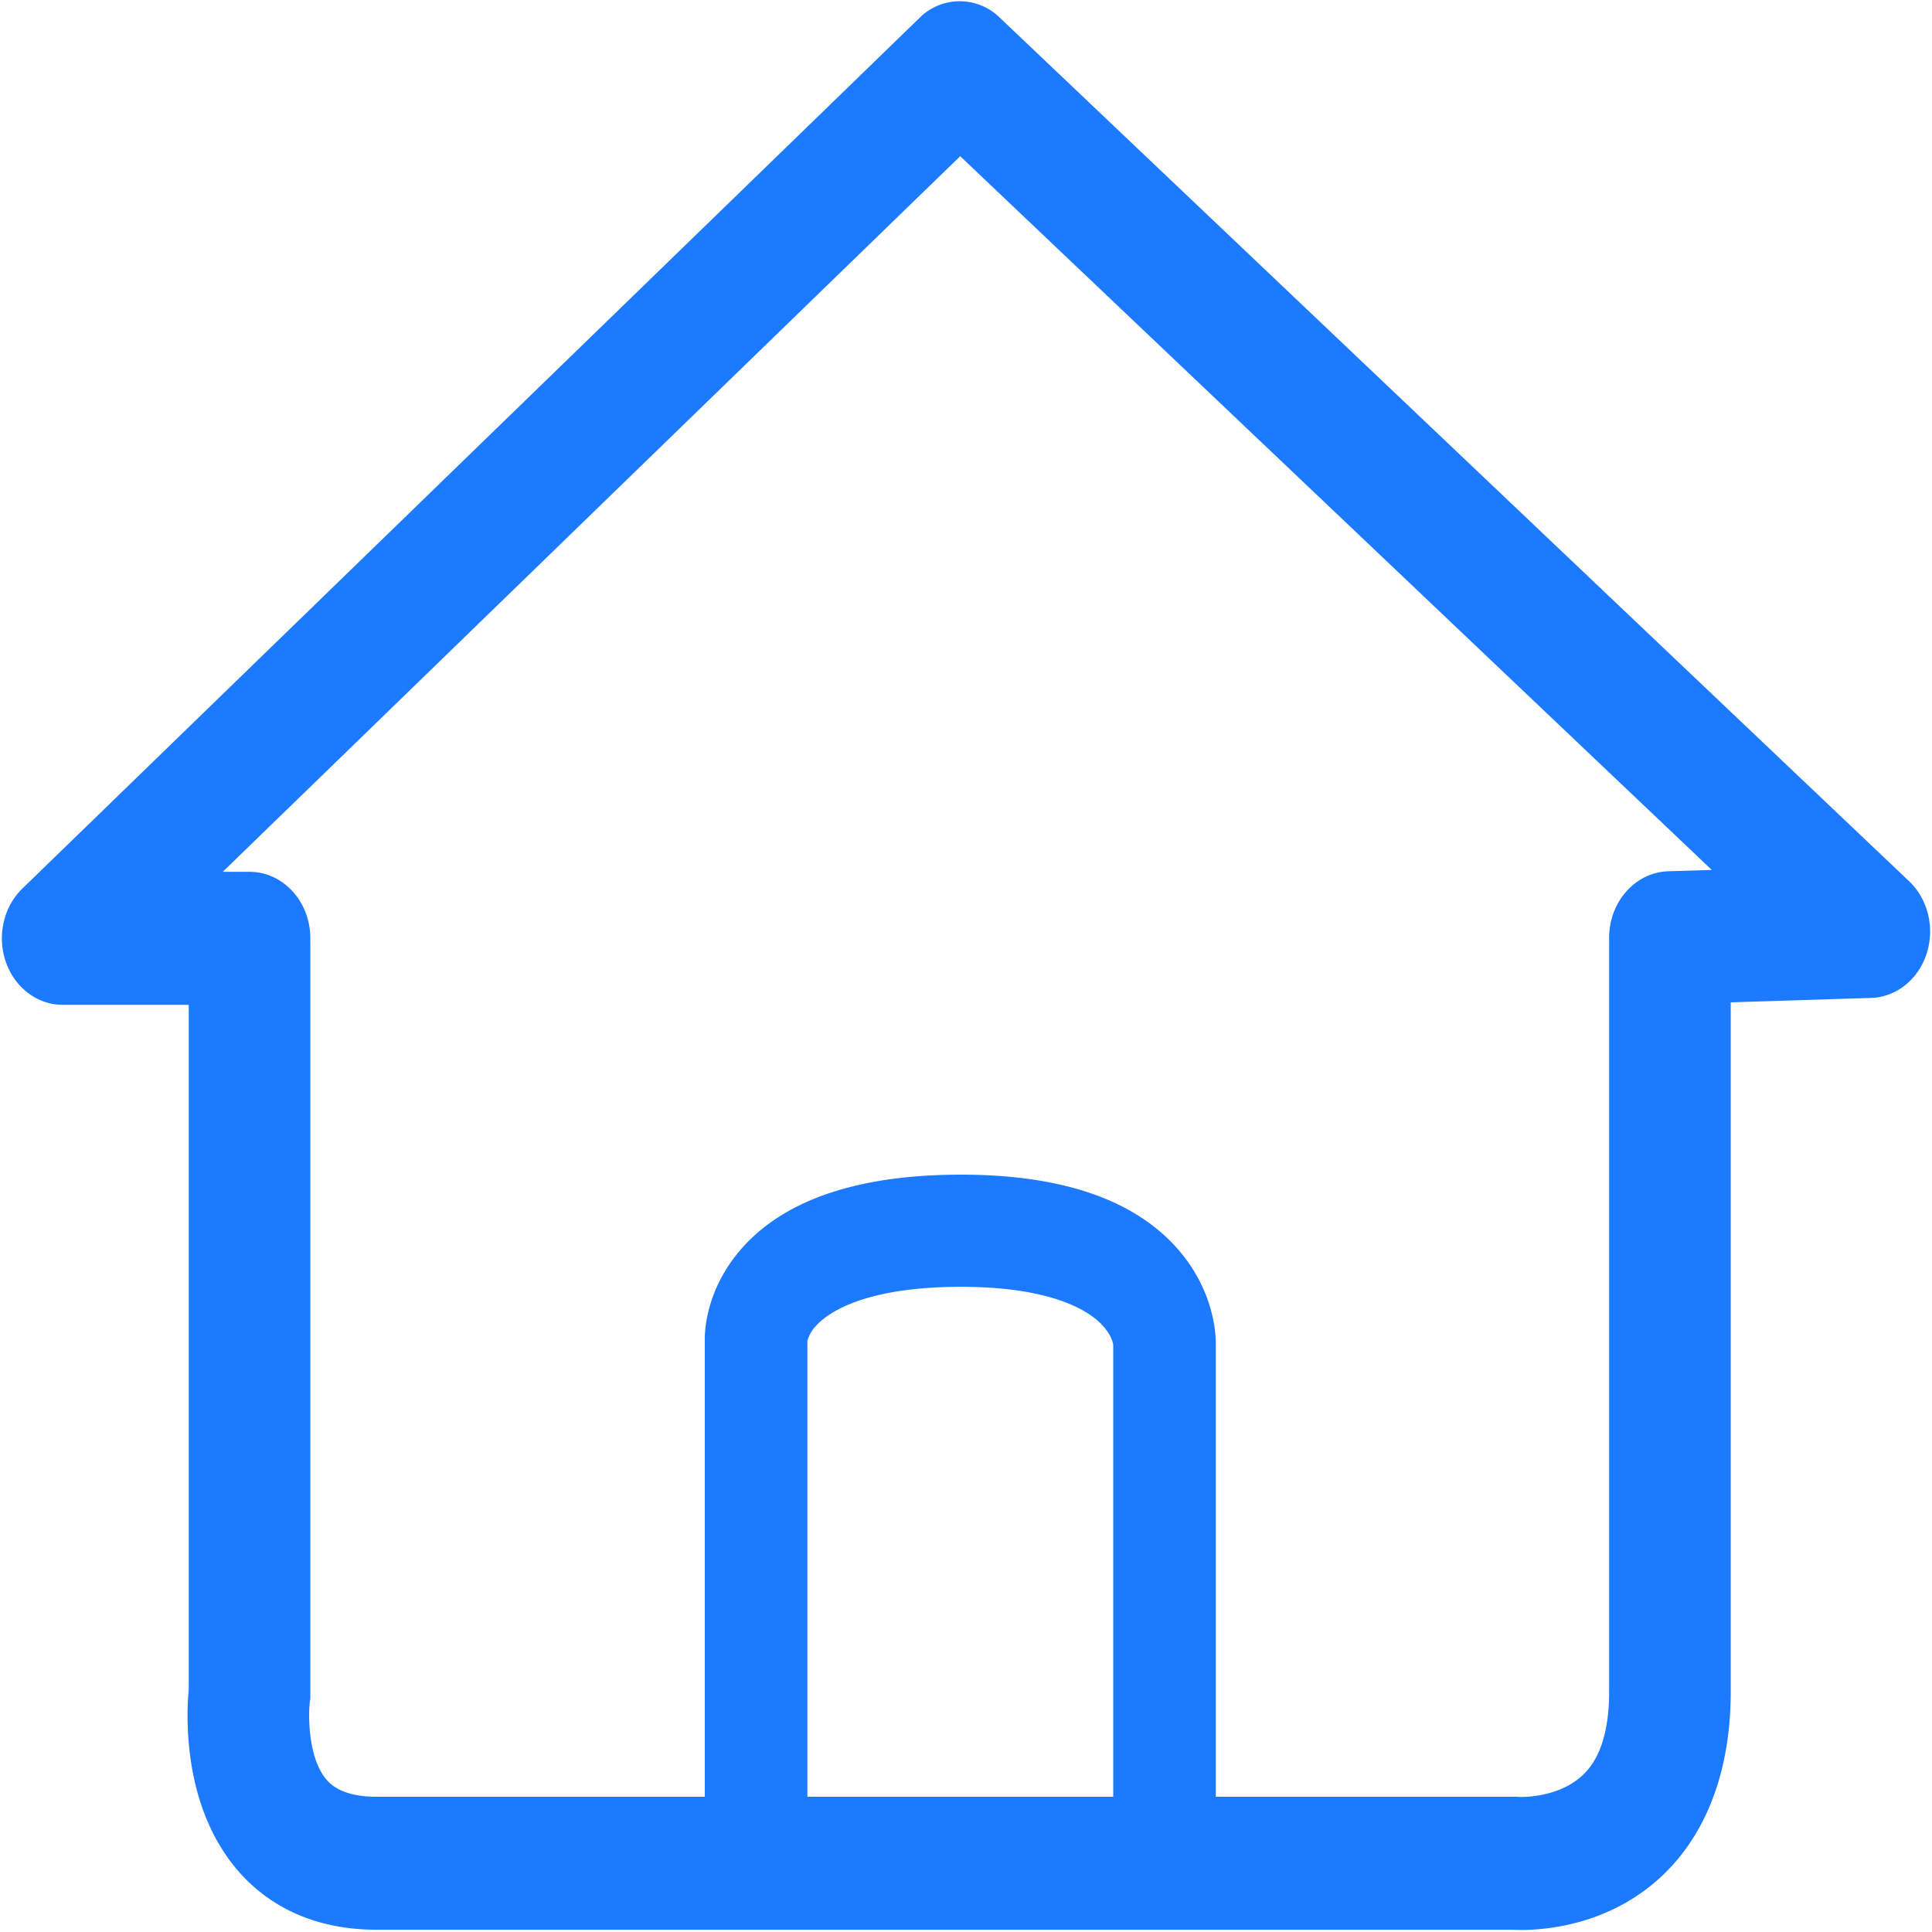 <?xml version="1.0" standalone="no"?><!DOCTYPE svg PUBLIC "-//W3C//DTD SVG 1.1//EN" "http://www.w3.org/Graphics/SVG/1.1/DTD/svg11.dtd"><svg t="1606705415625" class="icon" viewBox="0 0 1024 1024" version="1.1" xmlns="http://www.w3.org/2000/svg" p-id="4587" width="400" height="400" xmlns:xlink="http://www.w3.org/1999/xlink"><defs><style type="text/css"></style></defs><path d="M806.195 1022.899c-1.971 0-3.558-0.051-4.685-0.102H199.654c-40.346 0-63.539-18.586-75.904-34.15-27.136-34.15-24.934-80.435-23.706-93.261V499.507h64.435v400.691l-0.307 2.074c-0.768 7.066-0.845 28.928 8.346 40.32 1.946 2.406 7.859 9.728 27.136 9.728h604.416l0.768 0.077c2.15 0.102 22.451 0.512 35.226-12.723 8.525-8.781 12.826-23.347 12.826-43.264V499.2h64.435v397.235c0 50.509-18.355 79.667-33.792 95.258-27.699 28.032-62.822 31.232-77.312 31.232zM132.25 532.582H33.229c-13.389 0-25.37-9.062-30.131-22.733-4.736-13.67-1.28-29.133 8.73-38.861L487.296 9.549a30.182 30.182 0 0 1 42.522-0.256l482.074 457.805c10.035 9.523 13.696 24.806 9.216 38.477-4.454 13.67-16.128 22.938-29.414 23.347l-105.651 3.328h-0.947c-17.357 0-31.693-15.104-32.205-34.202-0.512-19.456 13.517-35.686 31.283-36.25l23.091-0.717L508.928 82.79 118.067 462.08h14.182c17.792 0 32.23 15.77 32.23 35.226 0 19.456-14.438 35.251-32.23 35.251z m268.493 455.296c-15.027 0-27.187-13.312-27.187-29.722v-248.678c0-5.376 1.229-27.392 20.147-48.435 22.963-25.523 61.901-38.451 115.712-38.451 52.992 0 91.494 13.107 114.432 38.989 19.354 21.811 20.608 44.8 20.557 50.918v244.71c0 16.41-12.16 29.722-27.187 29.722-15.002 0-27.187-13.312-27.187-29.722v-244.378c-0.179-1.28-1.306-6.707-8.064-12.698-7.629-6.758-27.187-18.099-72.55-18.099-52.634 0-71.347 14.49-76.954 20.71a19.302 19.302 0 0 0-4.531 7.885v247.526c0 16.41-12.186 29.722-27.187 29.722z" fill="#1B7AFF" p-id="4588"></path></svg>